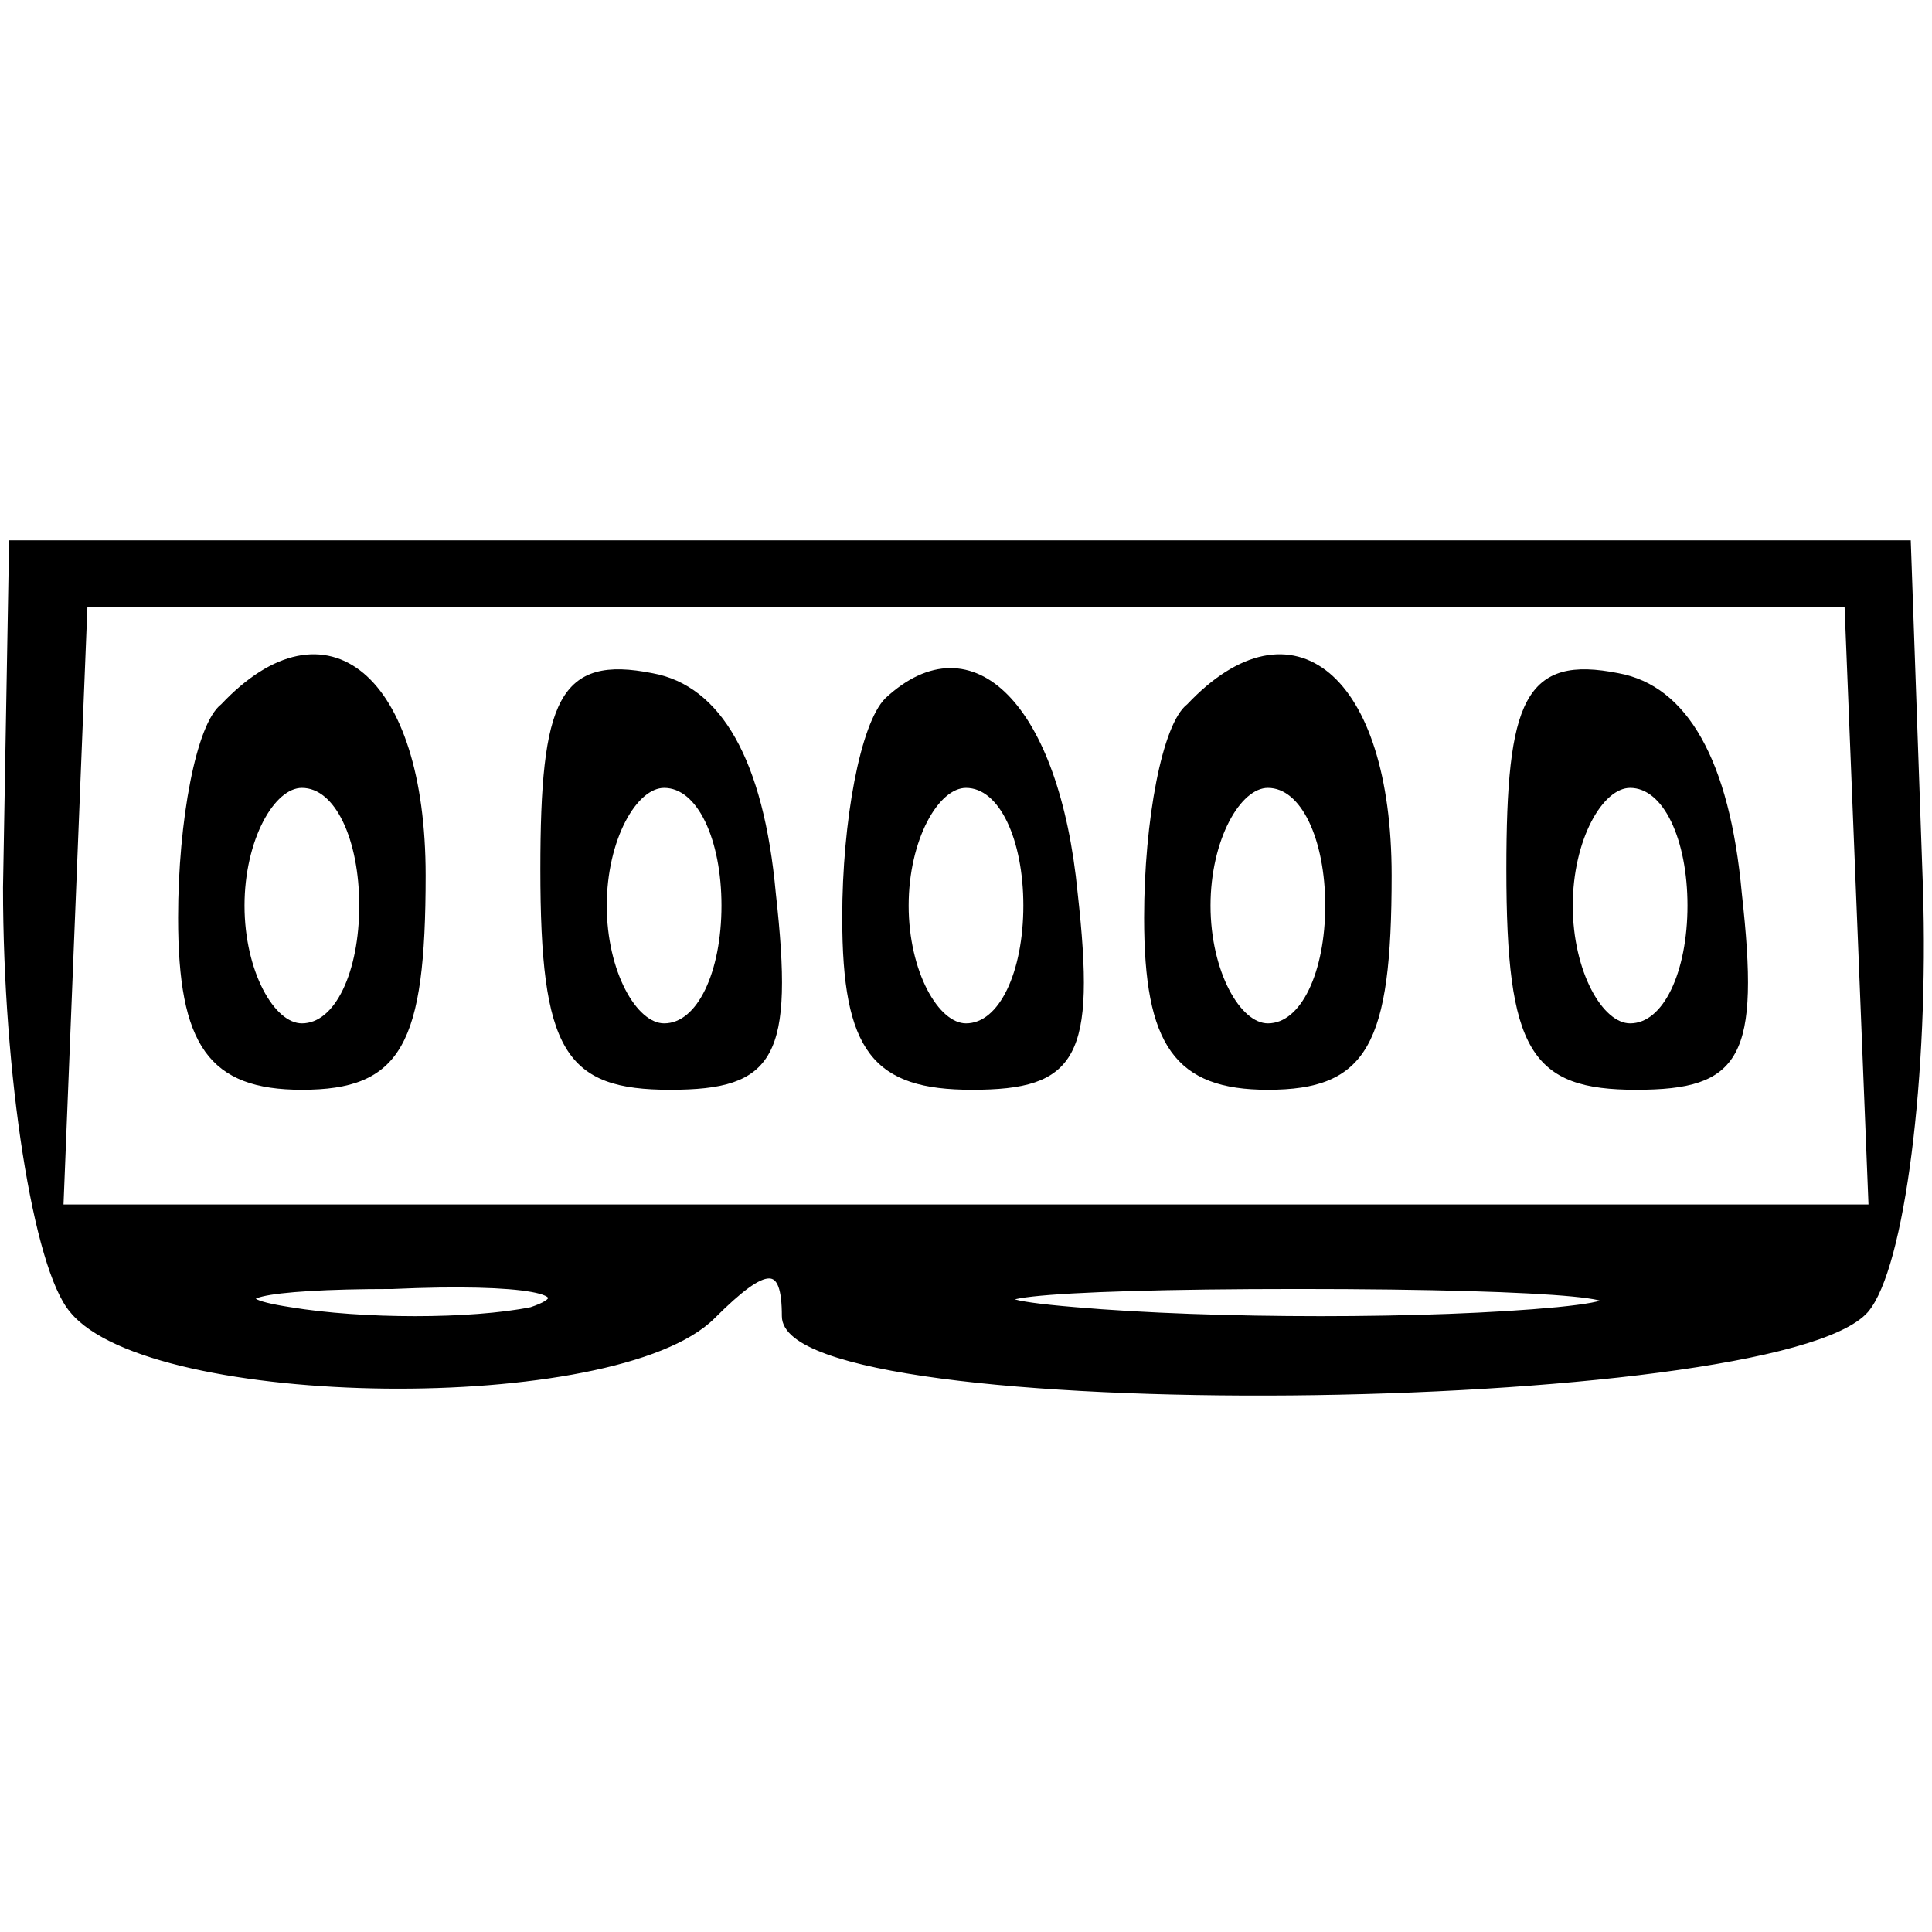 <?xml version="1.0" standalone="no"?>
<!DOCTYPE svg PUBLIC "-//W3C//DTD SVG 20010904//EN"
 "http://www.w3.org/TR/2001/REC-SVG-20010904/DTD/svg10.dtd">
<svg version="1.0" xmlns="http://www.w3.org/2000/svg"
 width="32pt" height="32pt" viewBox="0 0 32 32"
 preserveAspectRatio="xMidYMid meet">

<g transform="translate(0,32) scale(0.1,-0.1)"
fill="current" stroke="current">
<path d="M1 173 c0 -31 5 -63 11 -70 13 -16 90 -17 106 -1 9 9 12 9 12 0 0
-18 164 -16 179 1 6 7 10 39 9 70 l-2 57 -157 0 -157 0 -1 -57z m307 -3 l2
-50 -150 0 -150 0 2 50 2 50 146 0 146 0 2 -50z m-220 -67 c-10 -2 -28 -2 -40
0 -13 2 -5 4 17 4 22 1 32 -1 23 -4z m170 0 c-21 -2 -57 -2 -80 0 -24 2 -7 4
37 4 44 0 63 -2 43 -4z"/>
<path d="M37 203 c-4 -3 -7 -19 -7 -35 0 -21 5 -28 20 -28 16 0 20 7 20 35 0
33 -16 46 -33 28z m23 -33 c0 -11 -4 -20 -10 -20 -5 0 -10 9 -10 20 0 11 5 20
10 20 6 0 10 -9 10 -20z"/>
<path d="M90 176 c0 -30 4 -36 21 -36 17 0 20 5 17 32 -2 22 -9 34 -20 36 -15
3 -18 -4 -18 -32z m30 -6 c0 -11 -4 -20 -10 -20 -5 0 -10 9 -10 20 0 11 5 20
10 20 6 0 10 -9 10 -20z"/>
<path d="M147 204 c-4 -4 -7 -20 -7 -36 0 -22 5 -28 21 -28 17 0 20 5 17 32
-3 31 -17 45 -31 32z m23 -34 c0 -11 -4 -20 -10 -20 -5 0 -10 9 -10 20 0 11 5
20 10 20 6 0 10 -9 10 -20z"/>
<path d="M197 203 c-4 -3 -7 -19 -7 -35 0 -21 5 -28 20 -28 16 0 20 7 20 35 0
33 -16 46 -33 28z m23 -33 c0 -11 -4 -20 -10 -20 -5 0 -10 9 -10 20 0 11 5 20
10 20 6 0 10 -9 10 -20z"/>
<path d="M250 176 c0 -30 4 -36 21 -36 17 0 20 5 17 32 -2 22 -9 34 -20 36
-15 3 -18 -4 -18 -32z m30 -6 c0 -11 -4 -20 -10 -20 -5 0 -10 9 -10 20 0 11 5
20 10 20 6 0 10 -9 10 -20z"/>
</g>
</svg>
